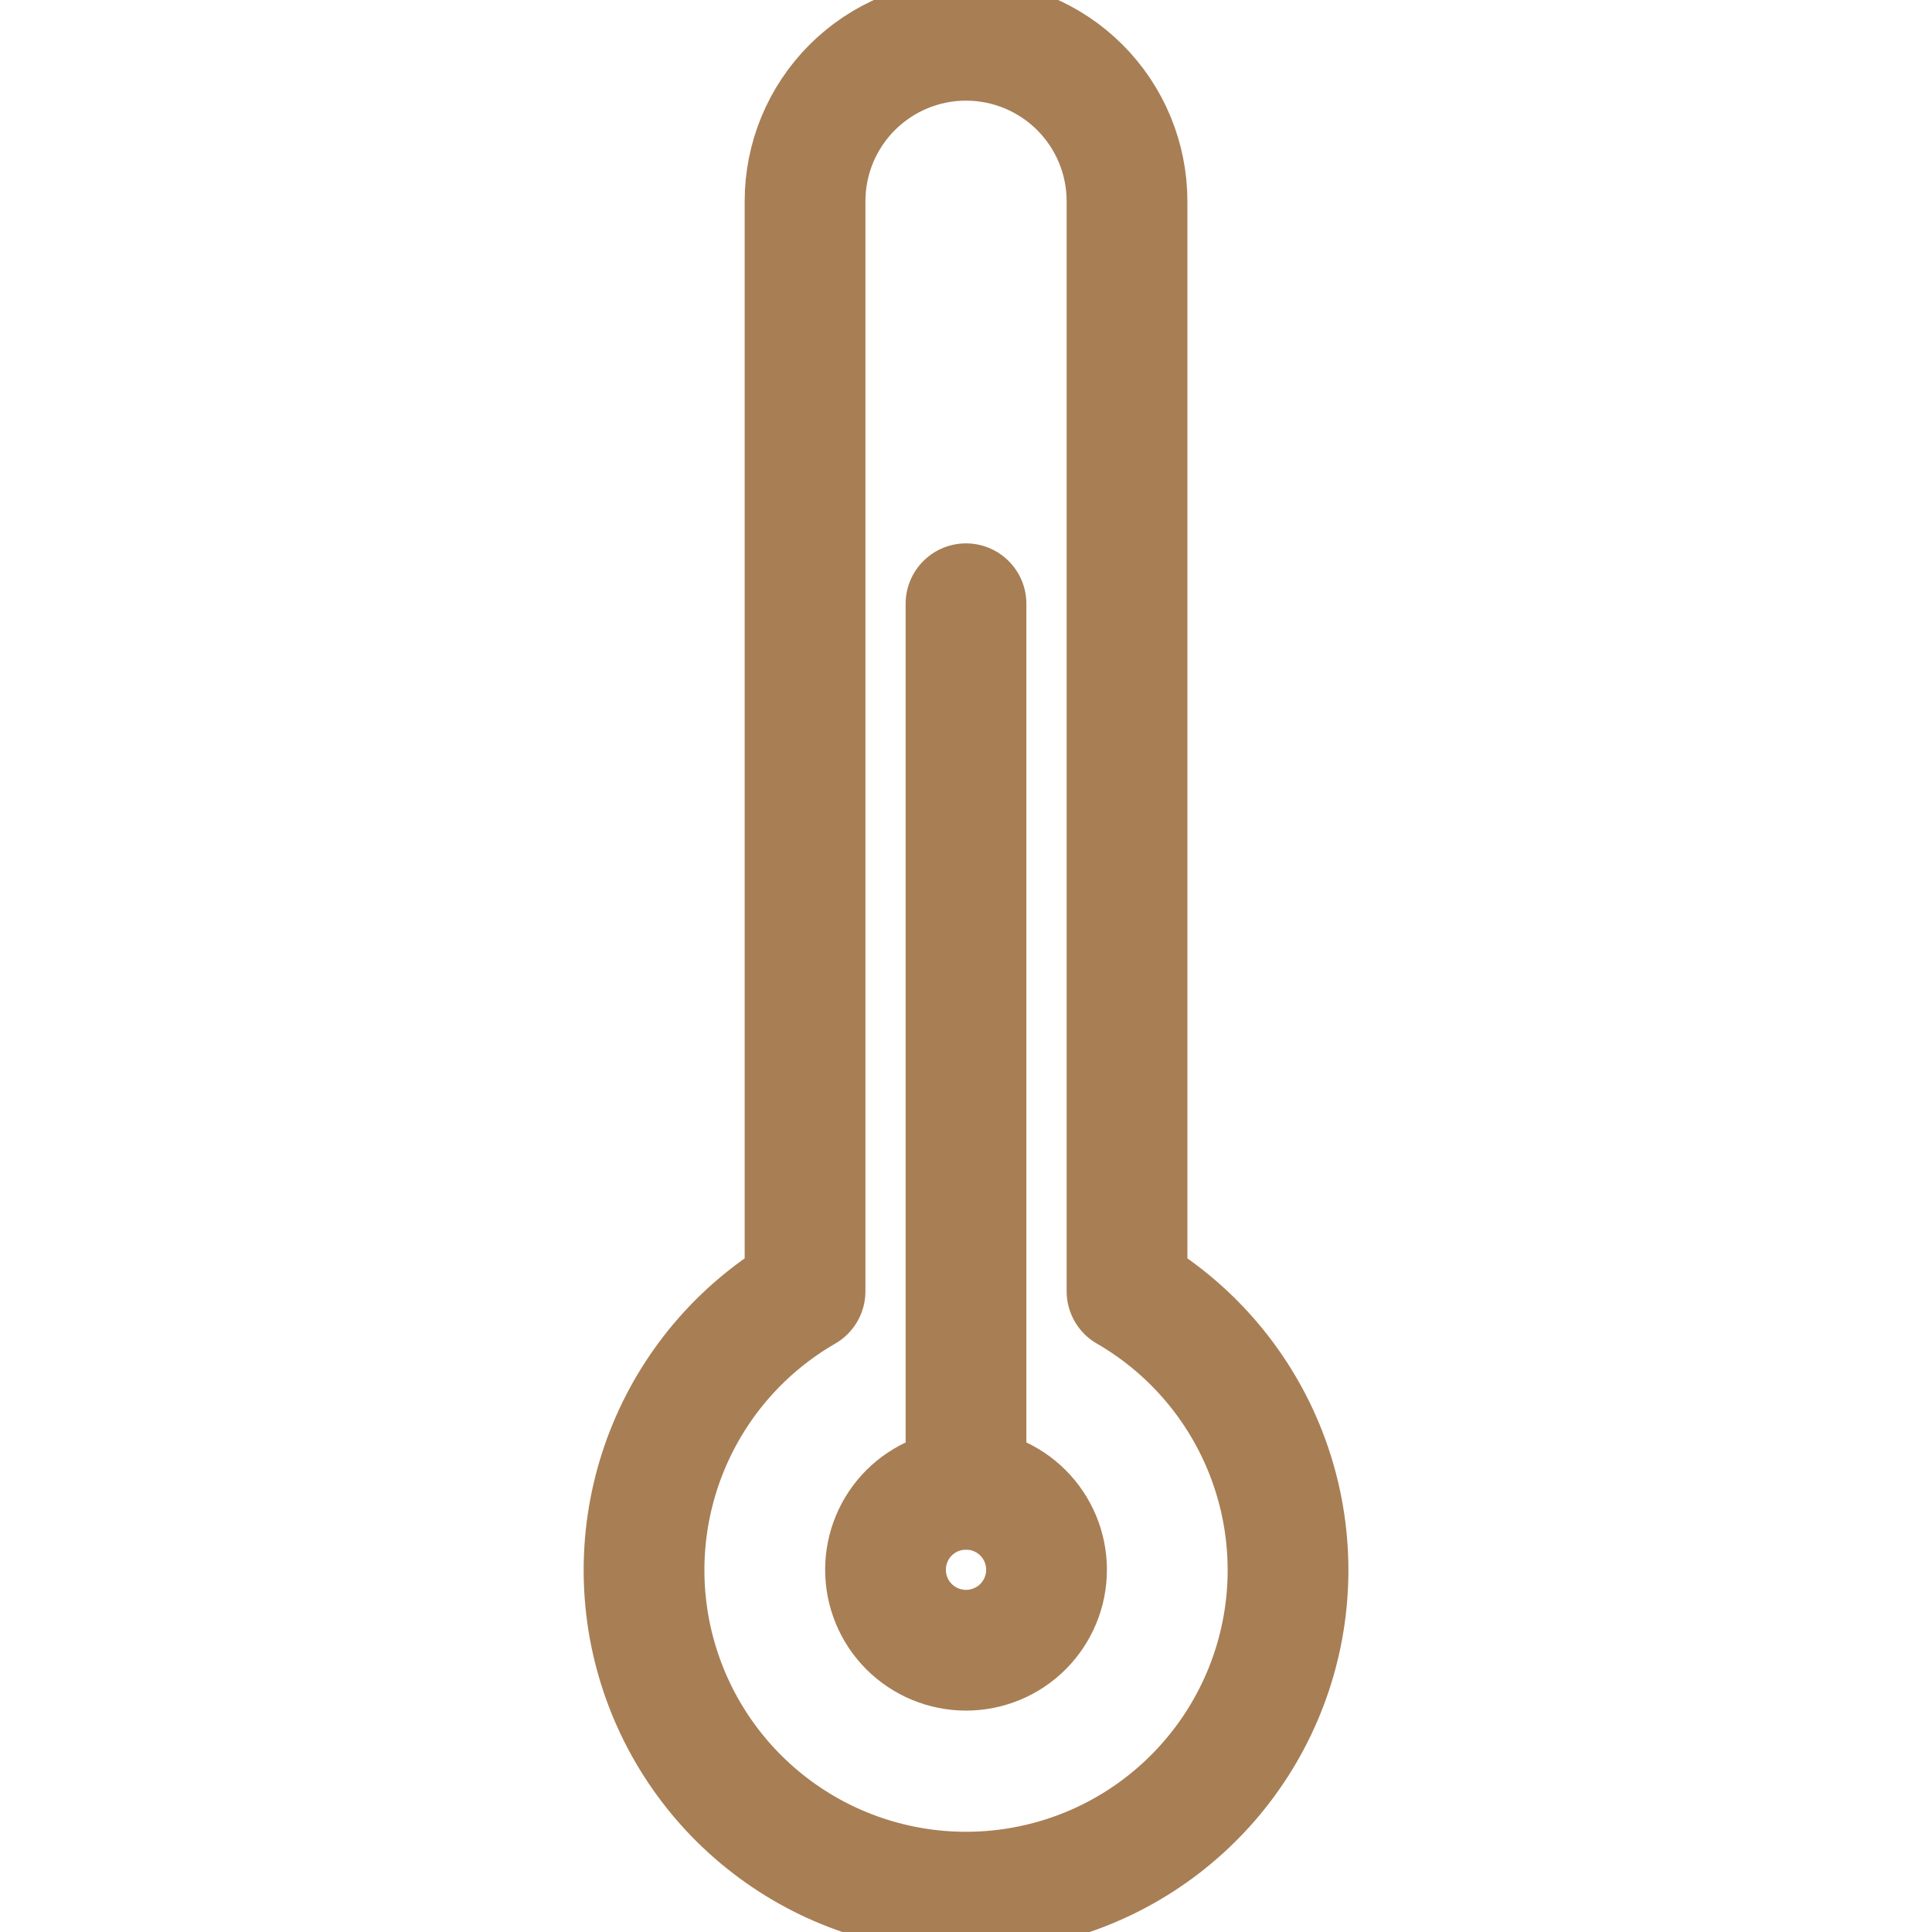 <svg width="32" height="32" viewBox="0 0 32 32" fill="none" xmlns="http://www.w3.org/2000/svg">
<g clip-path="url(#clip0_145_693)">
<path d="M18.667 21.388V3.333C18.667 2.626 18.386 1.948 17.886 1.448C17.386 0.948 16.708 0.667 16 0.667C15.293 0.667 14.615 0.948 14.115 1.448C13.615 1.948 13.334 2.626 13.334 3.333V21.388C12.317 21.975 11.522 22.881 11.073 23.966C10.624 25.05 10.545 26.253 10.849 27.387C11.153 28.521 11.822 29.523 12.754 30.238C13.685 30.953 14.826 31.34 16 31.34C17.174 31.34 18.316 30.953 19.247 30.238C20.178 29.523 20.848 28.521 21.152 27.387C21.456 26.253 21.377 25.05 20.928 23.966C20.478 22.881 19.684 21.975 18.667 21.388Z" stroke="#A87E54" stroke-width="2" stroke-linecap="round" stroke-linejoin="round"/>
<path d="M14.667 26C14.667 26.354 14.807 26.693 15.057 26.943C15.308 27.193 15.647 27.333 16 27.333C16.354 27.333 16.693 27.193 16.943 26.943C17.193 26.693 17.334 26.354 17.334 26C17.334 25.646 17.193 25.307 16.943 25.057C16.693 24.807 16.354 24.667 16 24.667C15.647 24.667 15.308 24.807 15.057 25.057C14.807 25.307 14.667 25.646 14.667 26Z" stroke="#A87E54" stroke-width="2" stroke-linecap="round" stroke-linejoin="round"/>
<path d="M16 24.667V10" stroke="#A87E54" stroke-width="2" stroke-linecap="round" stroke-linejoin="round"/>
</g>
<defs>
<clipPath id="clip0_145_693">
<rect width="32" height="32" fill="white"/>
</clipPath>
</defs>
</svg>
